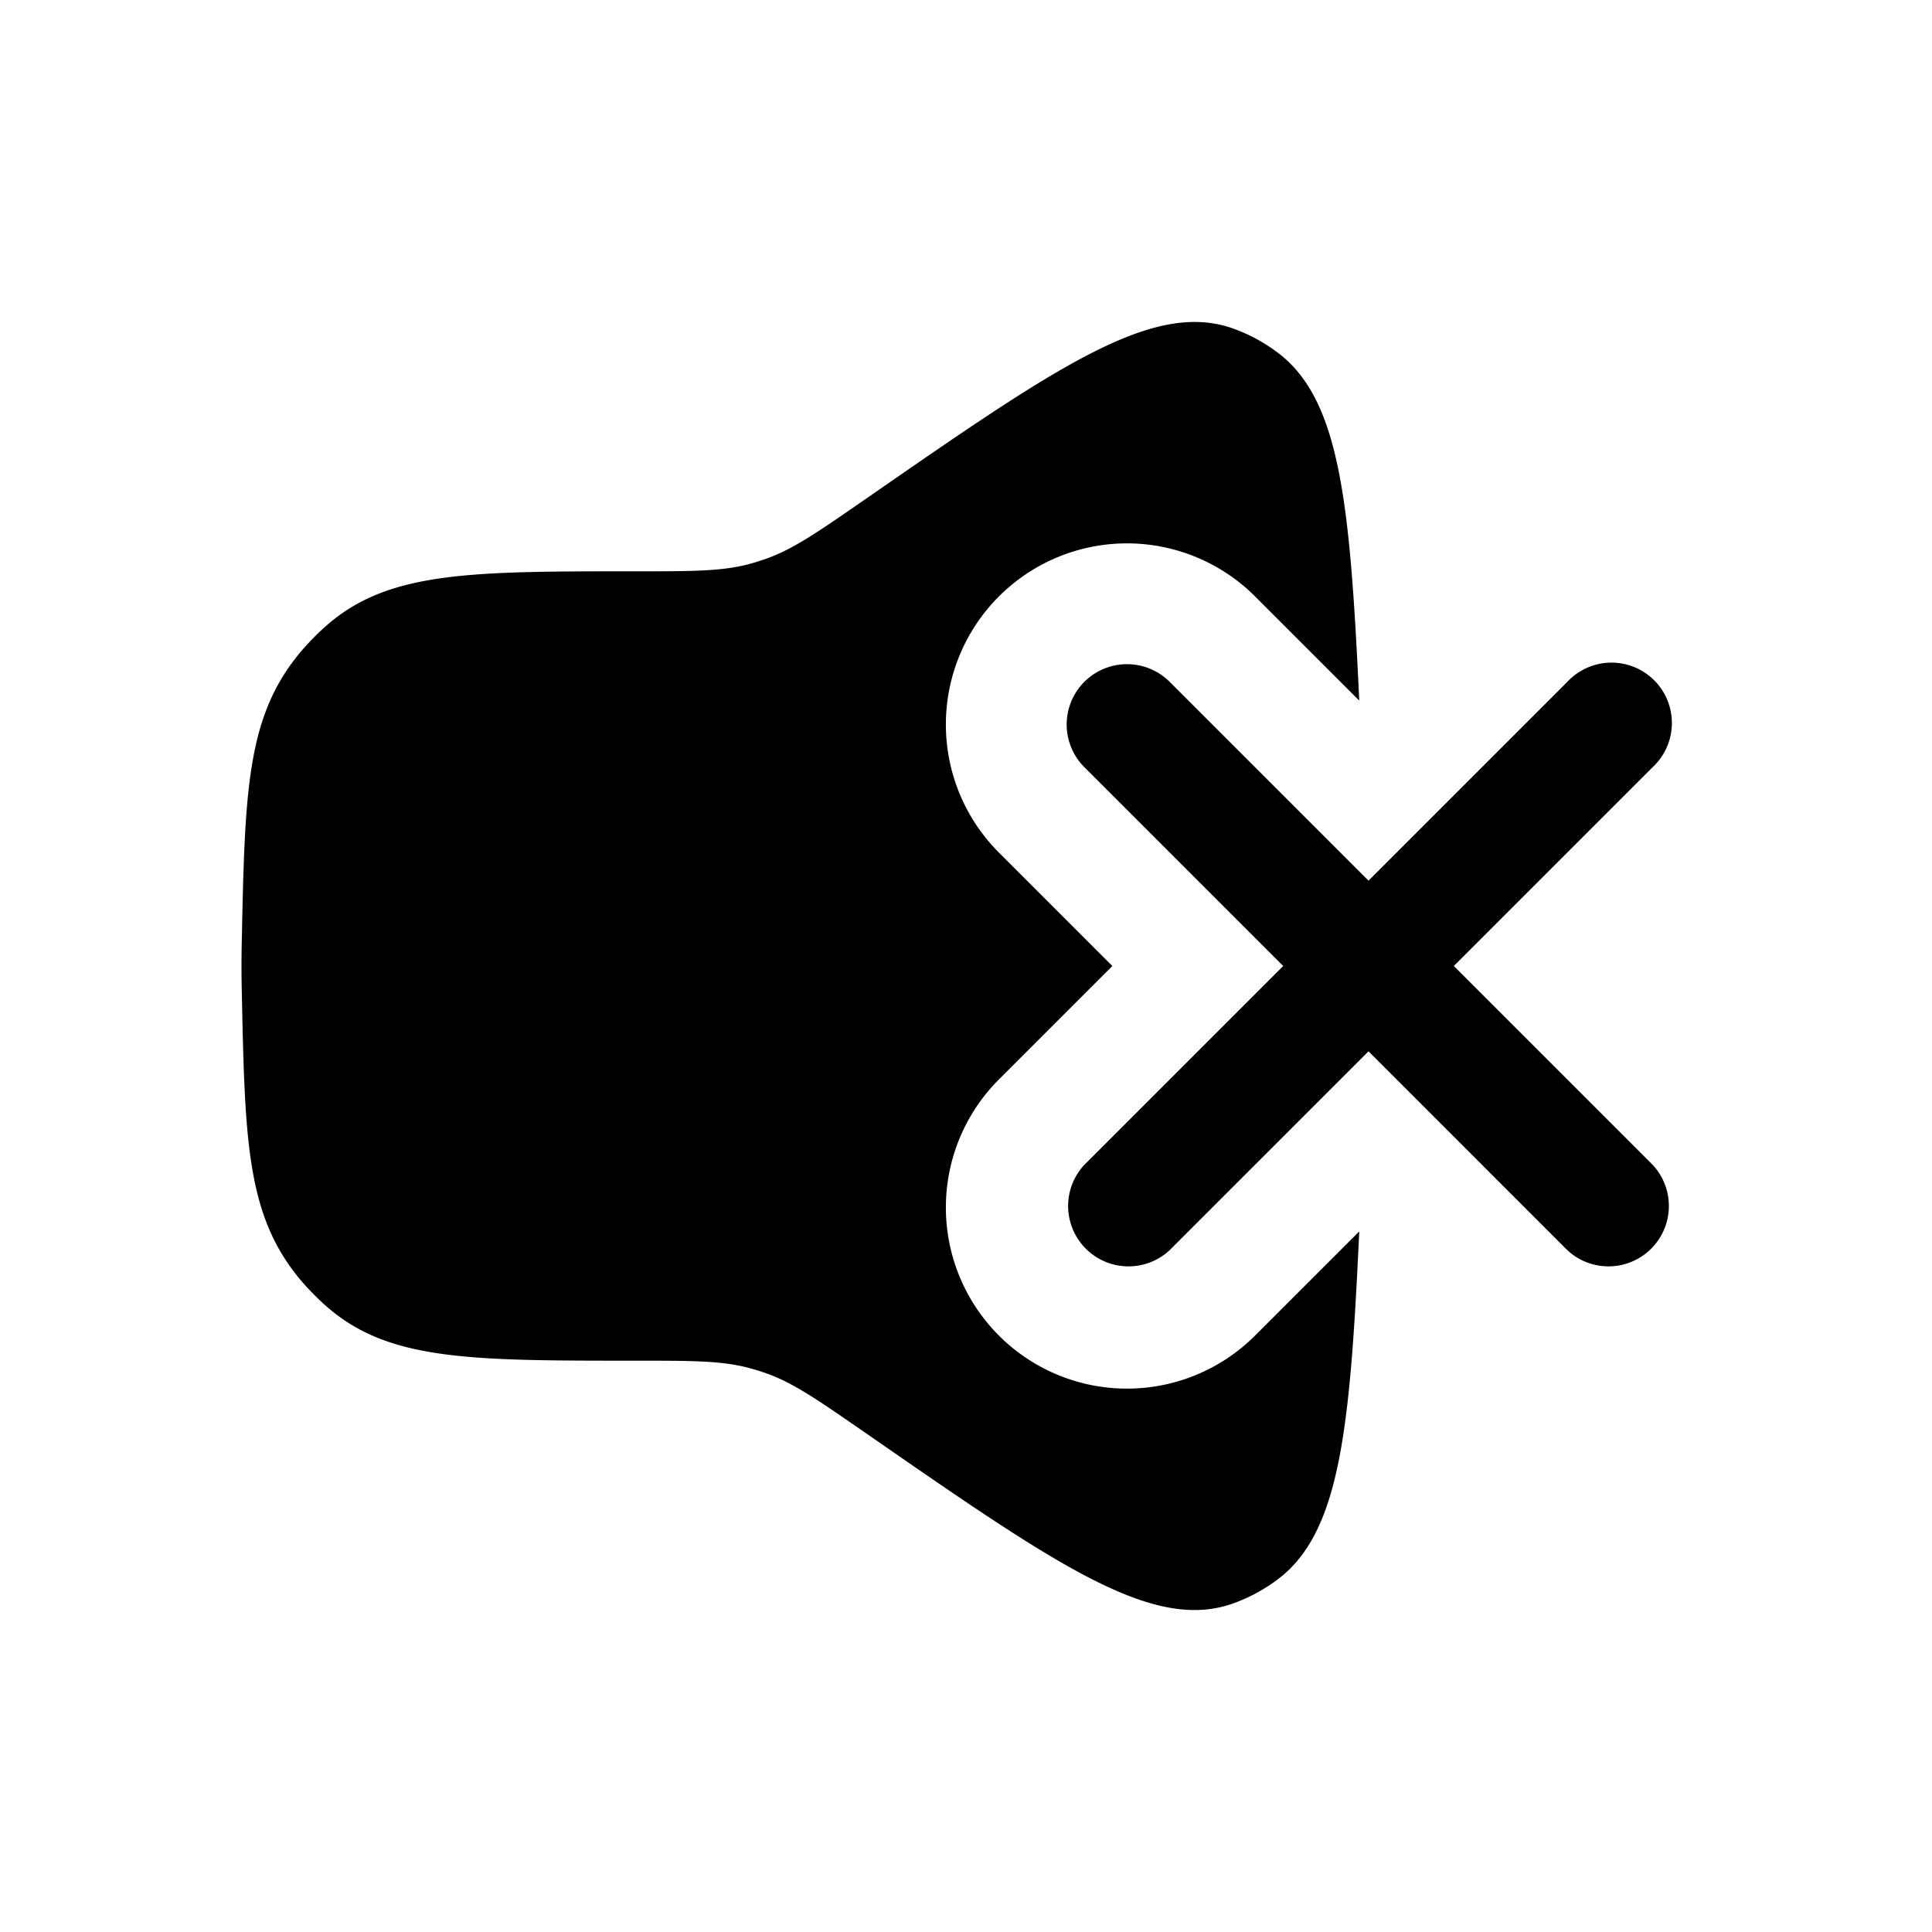 <svg viewBox="0 0 24 24"><path fill="currentColor" fill-rule="evenodd" d="M13.47 8.47a.75.75 0 0 1 1.06 0L17 10.94l2.47-2.47a.75.75 0 1 1 1.06 1.06L18.06 12l2.47 2.47a.75.75 0 0 1-1.06 1.06L17 13.06l-2.47 2.47a.75.75 0 0 1-1.06-1.06L15.94 12l-2.47-2.47a.75.75 0 0 1 0-1.06" clip-rule="evenodd"/><path fill="currentColor" d="M3.681 8.164c-.621.788-.64 1.71-.678 3.552a14 14 0 0 0 0 .569c.038 1.842.057 2.763.678 3.551c.113.144.28.315.42.431c.763.636 1.771.636 3.788.636c.72 0 1.081 0 1.425.093q.107.029.211.066c.336.121.637.33 1.238.746c2.374 1.645 3.56 2.467 4.557 2.11a2.1 2.1 0 0 0 .541-.29c.786-.58.91-1.863 1.024-4.331l-1.294 1.294a2.25 2.25 0 1 1-3.182-3.182L13.818 12l-1.409-1.409a2.25 2.25 0 1 1 3.182-3.182l1.294 1.294c-.115-2.468-.238-3.751-1.024-4.331a2.1 2.1 0 0 0-.54-.29c-.997-.357-2.184.465-4.558 2.11c-.601.416-.902.625-1.238.746a3 3 0 0 1-.211.067c-.344.092-.704.092-1.425.092c-2.017 0-3.025 0-3.789.636c-.14.116-.306.287-.419.43"/></svg>